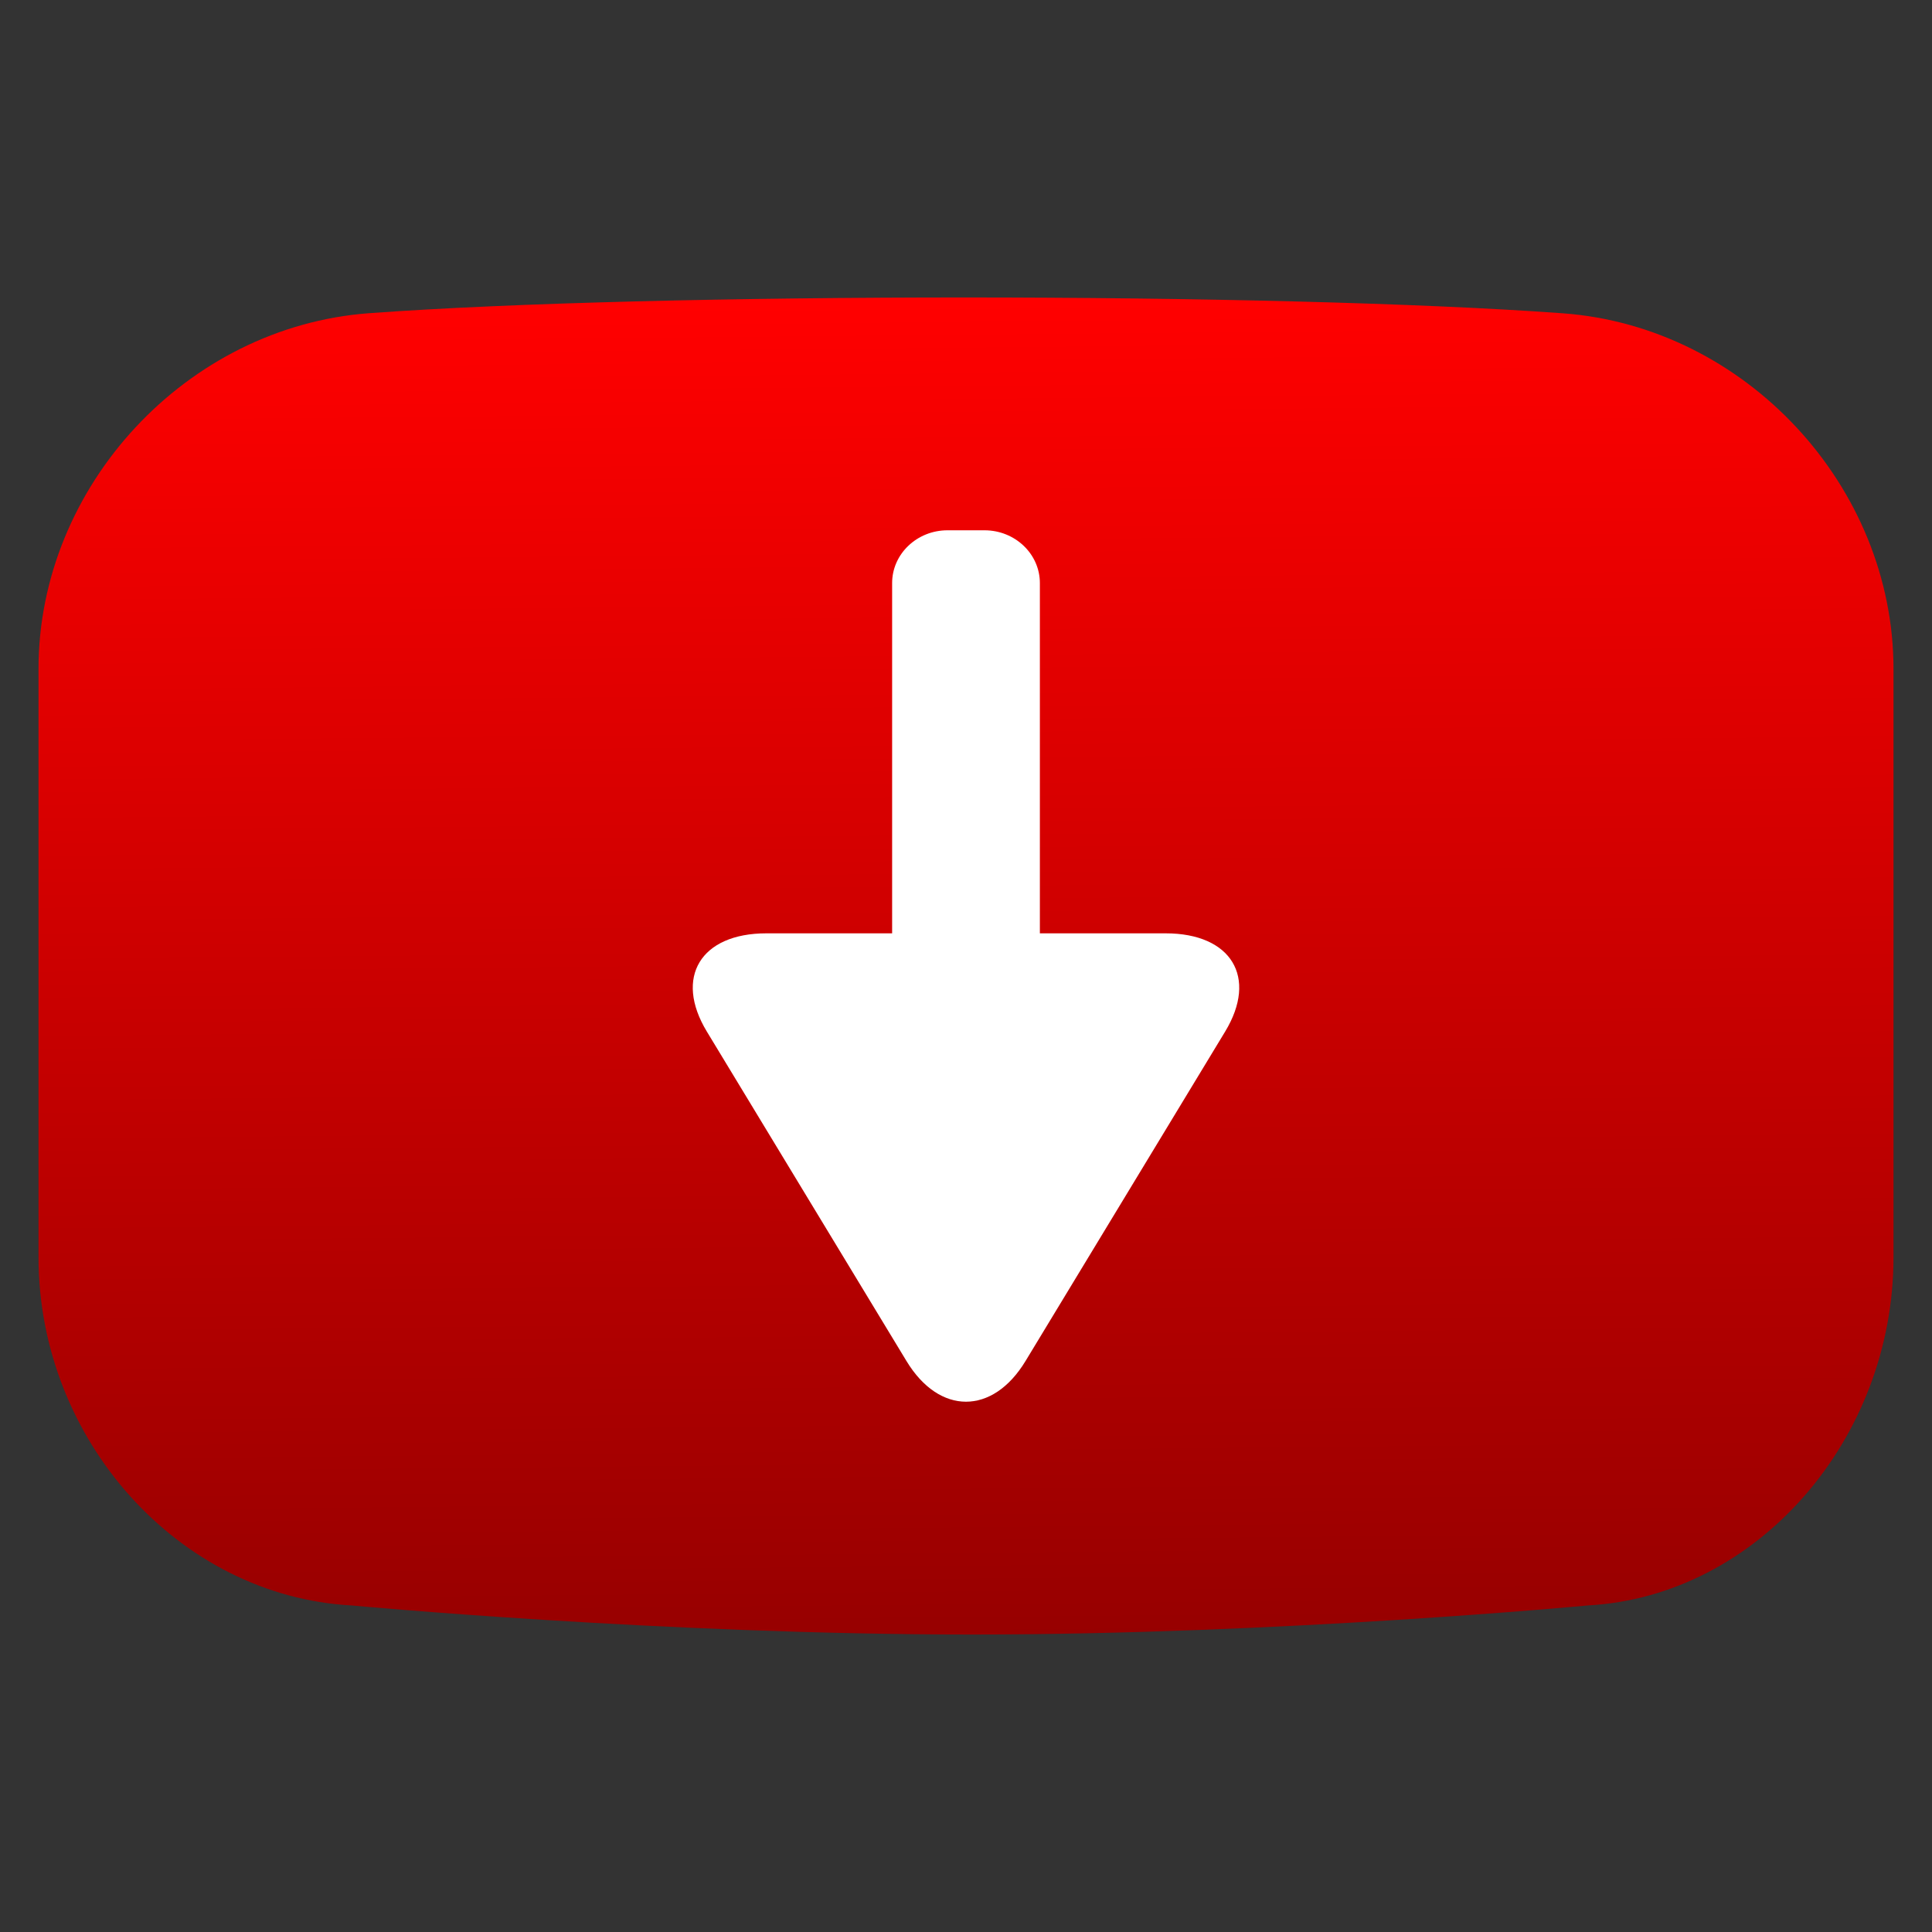 <?xml version="1.0" standalone="no"?><!-- Generator: Gravit.io --><svg xmlns="http://www.w3.org/2000/svg" xmlns:xlink="http://www.w3.org/1999/xlink" style="isolation:isolate" viewBox="0 0 256 256" width="256" height="256"><rect x="0" y="0" width="256" height="256" fill="#333333" stroke="none"/><defs><clipPath id="_clipPath_HrofjNWbQYER5Ab0KcYKi2q8RsMq2I0E"><rect width="256" height="256"/></clipPath></defs><g clip-path="url(#_clipPath_HrofjNWbQYER5Ab0KcYKi2q8RsMq2I0E)"><g><linearGradient id="_lgradient_2" x1="0.5" y1="-6.938893903907228e-18" x2="0.533" y2="2.453" gradientTransform="matrix(245.798,0,0,176.365,5.101,40.218)" gradientUnits="userSpaceOnUse"><stop offset="0%" stop-opacity="1" style="stop-color:rgb(255,0,0)"/><stop offset="100%" stop-opacity="1" style="stop-color:rgb(0,0,0)"/></linearGradient><path d=" M 48.913 41.502 C 86.938 38.714 168.882 38.725 207.086 41.515 C 231.267 43.282 250.899 64.4 250.899 88.645 L 250.899 166.557 C 250.899 190.802 232.777 211.489 210.457 212.725 C 210.457 212.725 169.755 216.582 128.79 216.583 C 87.825 216.585 46.597 212.731 46.597 212.731 C 23.695 211.492 5.101 190.802 5.101 166.557 L 5.101 88.645 C 5.101 64.4 24.732 43.276 48.913 41.502 Z " fill="url(#_lgradient_2)"/><path d=" M 118.211 123.672 L 101.542 123.672 C 92.839 123.672 89.307 129.502 93.658 136.683 L 106.887 158.516 L 120.116 180.348 C 124.467 187.529 131.533 187.529 135.884 180.348 L 149.113 158.516 L 162.342 136.683 C 166.693 129.502 163.161 123.672 154.458 123.672 L 137.789 123.672 L 137.789 77.262 C 137.789 73.401 134.499 70.266 130.447 70.266 L 125.553 70.266 C 121.501 70.266 118.211 73.401 118.211 77.262 L 118.211 123.672 Z " fill-rule="evenodd" fill="rgb(255,255,255)"/></g></g></svg>